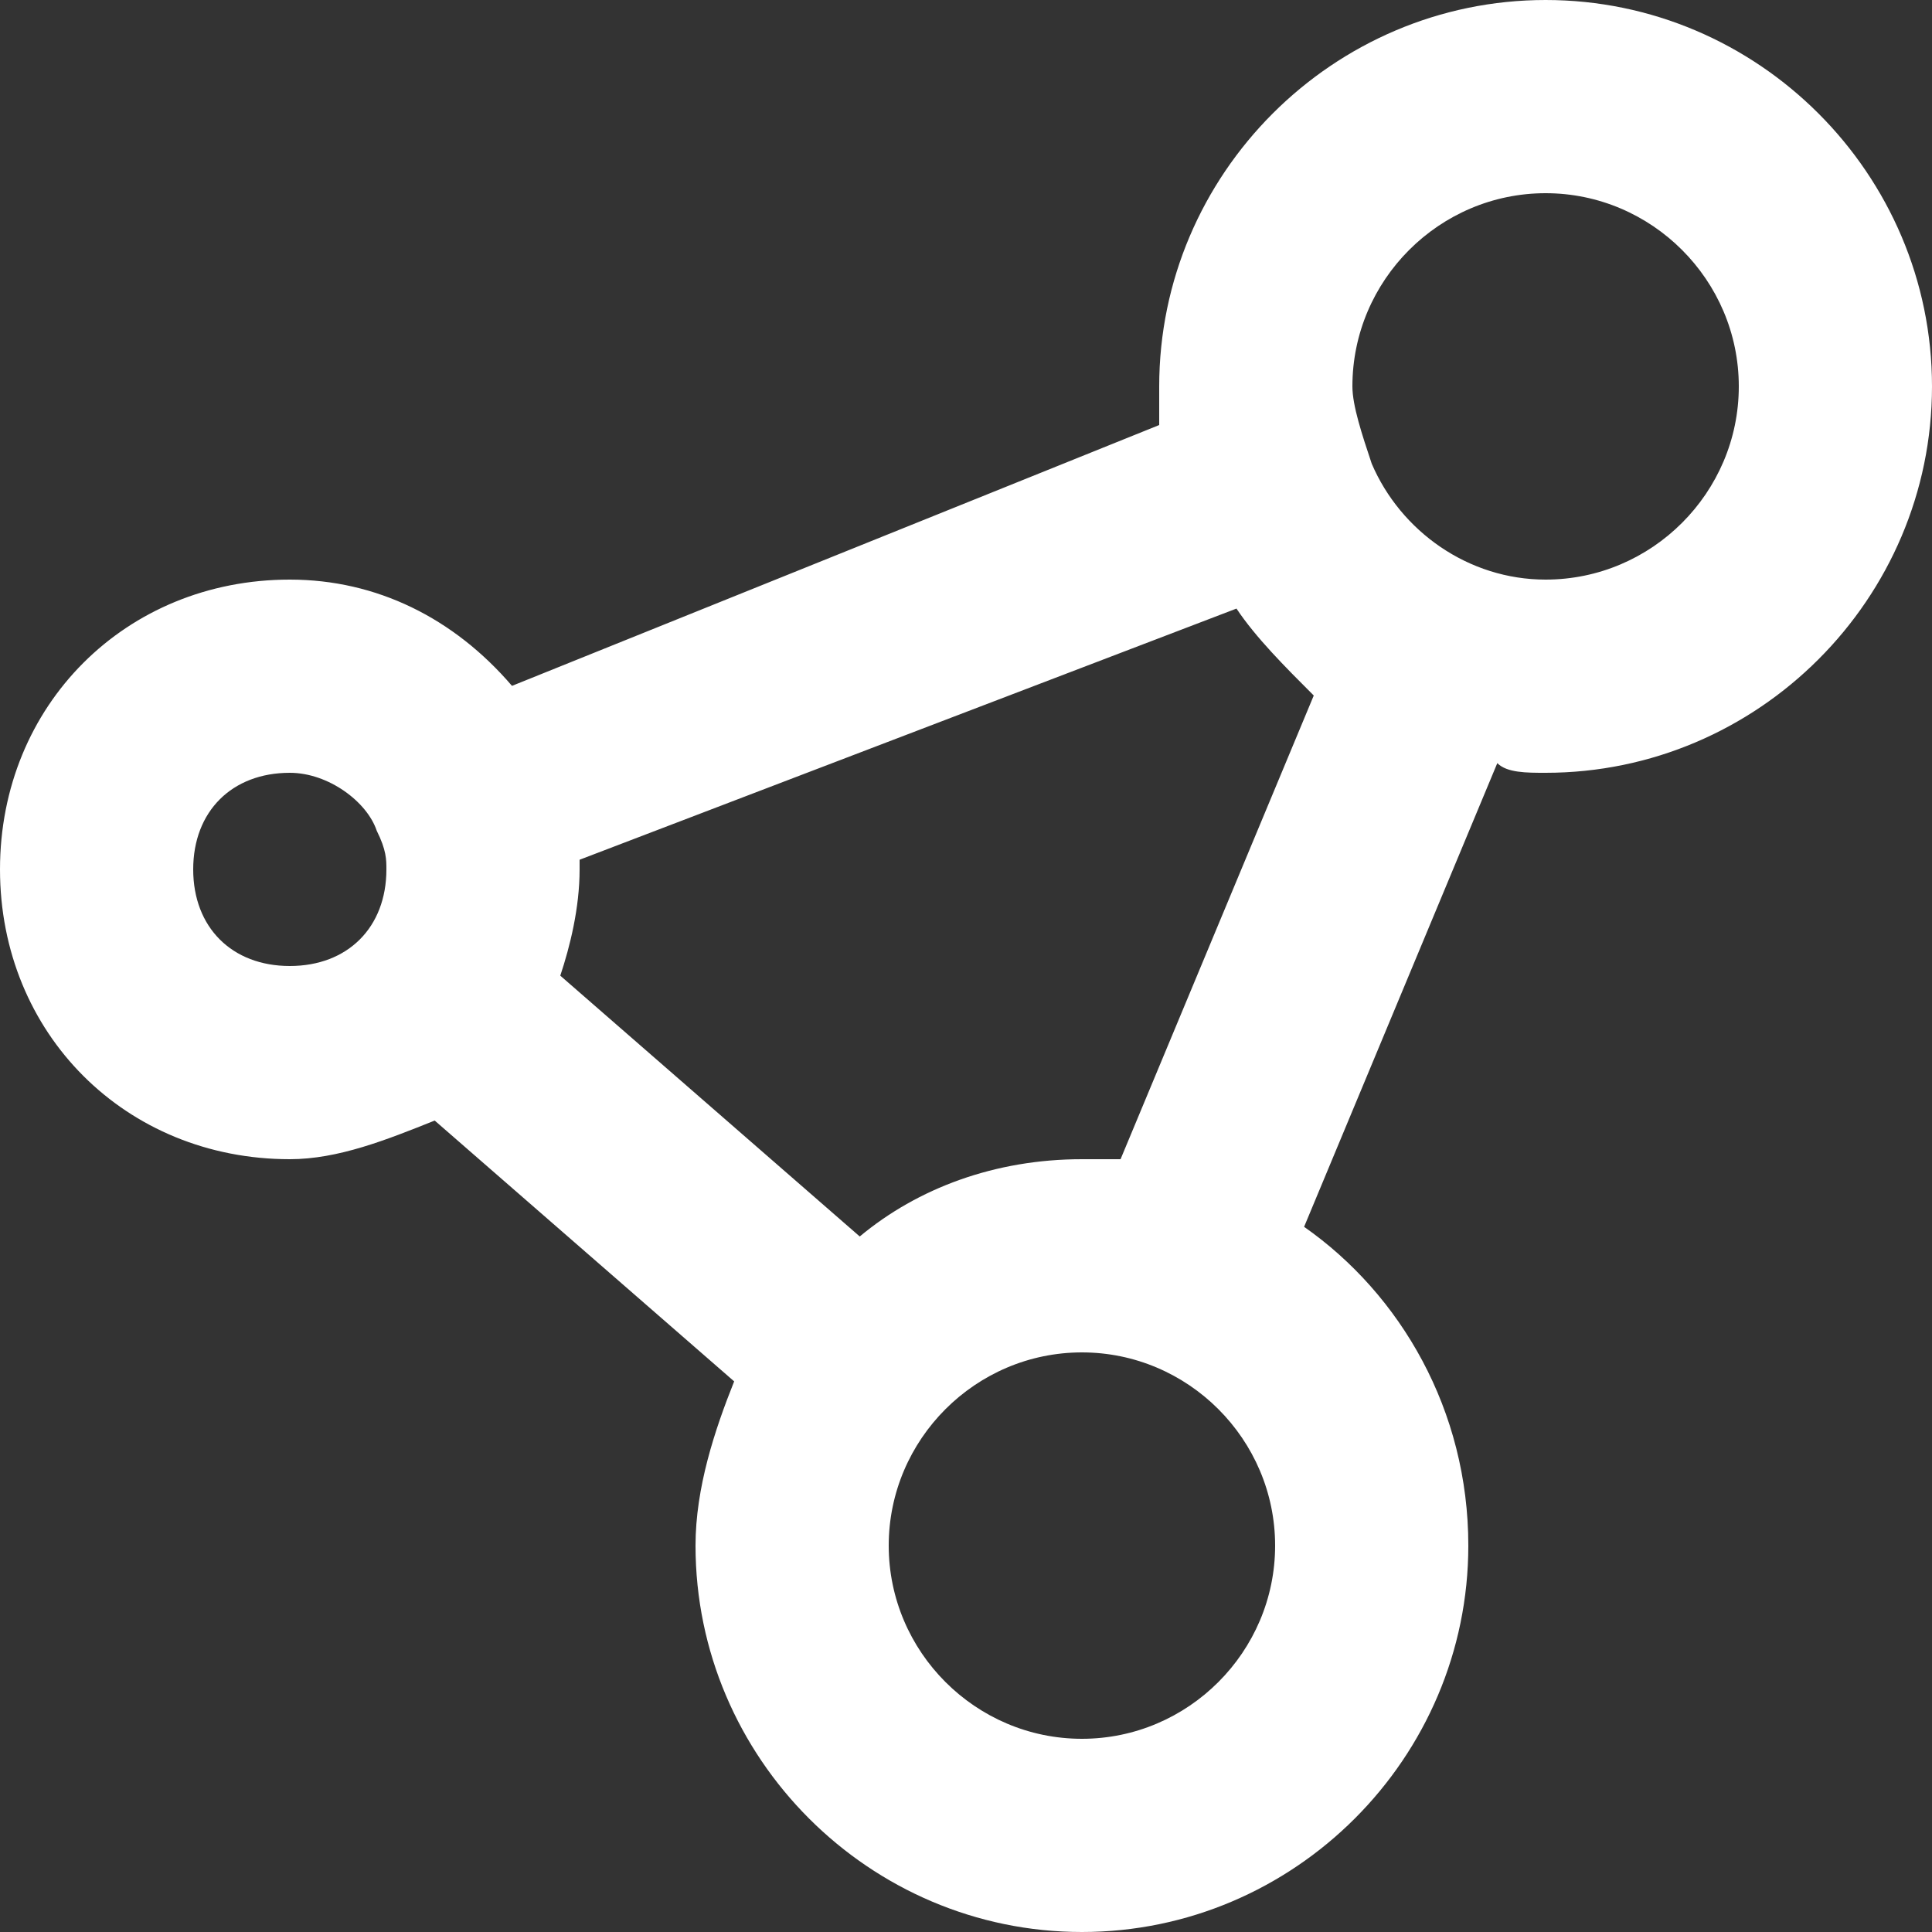 <svg height='100px' width='100px'  fill="#ffffff" xmlns="http://www.w3.org/2000/svg" xmlns:xlink="http://www.w3.org/1999/xlink" version="1.1" x="0px" y="0px" viewBox="0 0 20 20" enable-background="new 0 0 20 20" xml:space="preserve"><rect x="0" y="0" width="20" height="20" fill="#333333" stroke="none"/><g><path fill="#ffffff" d="M16,0c-2.2,0-4,1.8-4,4c0,0.2,0,0.3,0,0.4L5.3,7.1C4.7,6.4,3.9,6,3,6C1.3,6,0,7.3,0,9s1.3,3,3,3   c0.5,0,1-0.2,1.5-0.4l3.1,2.7c-0.2,0.5-0.4,1.1-0.4,1.7c0,2.2,1.8,4,4,4s4-1.8,4-4c0-1.4-0.7-2.6-1.7-3.3l2-4.8C15.6,8,15.8,8,16,8   c2.2,0,4-1.8,4-4S18.2,0,16,0z M3,10c-0.6,0-1-0.4-1-1s0.4-1,1-1c0.4,0,0.8,0.3,0.9,0.6c0,0,0,0,0,0l0,0C4,8.8,4,8.9,4,9   C4,9.6,3.6,10,3,10z M11.2,18c-1.1,0-2-0.9-2-2s0.9-2,2-2s2,0.9,2,2S12.3,18,11.2,18z M11.6,12c-0.1,0-0.3,0-0.4,0   c-0.9,0-1.7,0.3-2.3,0.8l-3.1-2.7C5.9,9.8,6,9.4,6,9c0,0,0-0.1,0-0.1l6.8-2.6c0.2,0.3,0.5,0.6,0.8,0.9L11.6,12z M16,6   c-0.8,0-1.5-0.5-1.8-1.2c0,0,0,0,0,0c0,0,0,0,0,0C14.1,4.5,14,4.2,14,4c0-1.1,0.9-2,2-2s2,0.9,2,2S17.1,6,16,6z"></path></g></svg>
